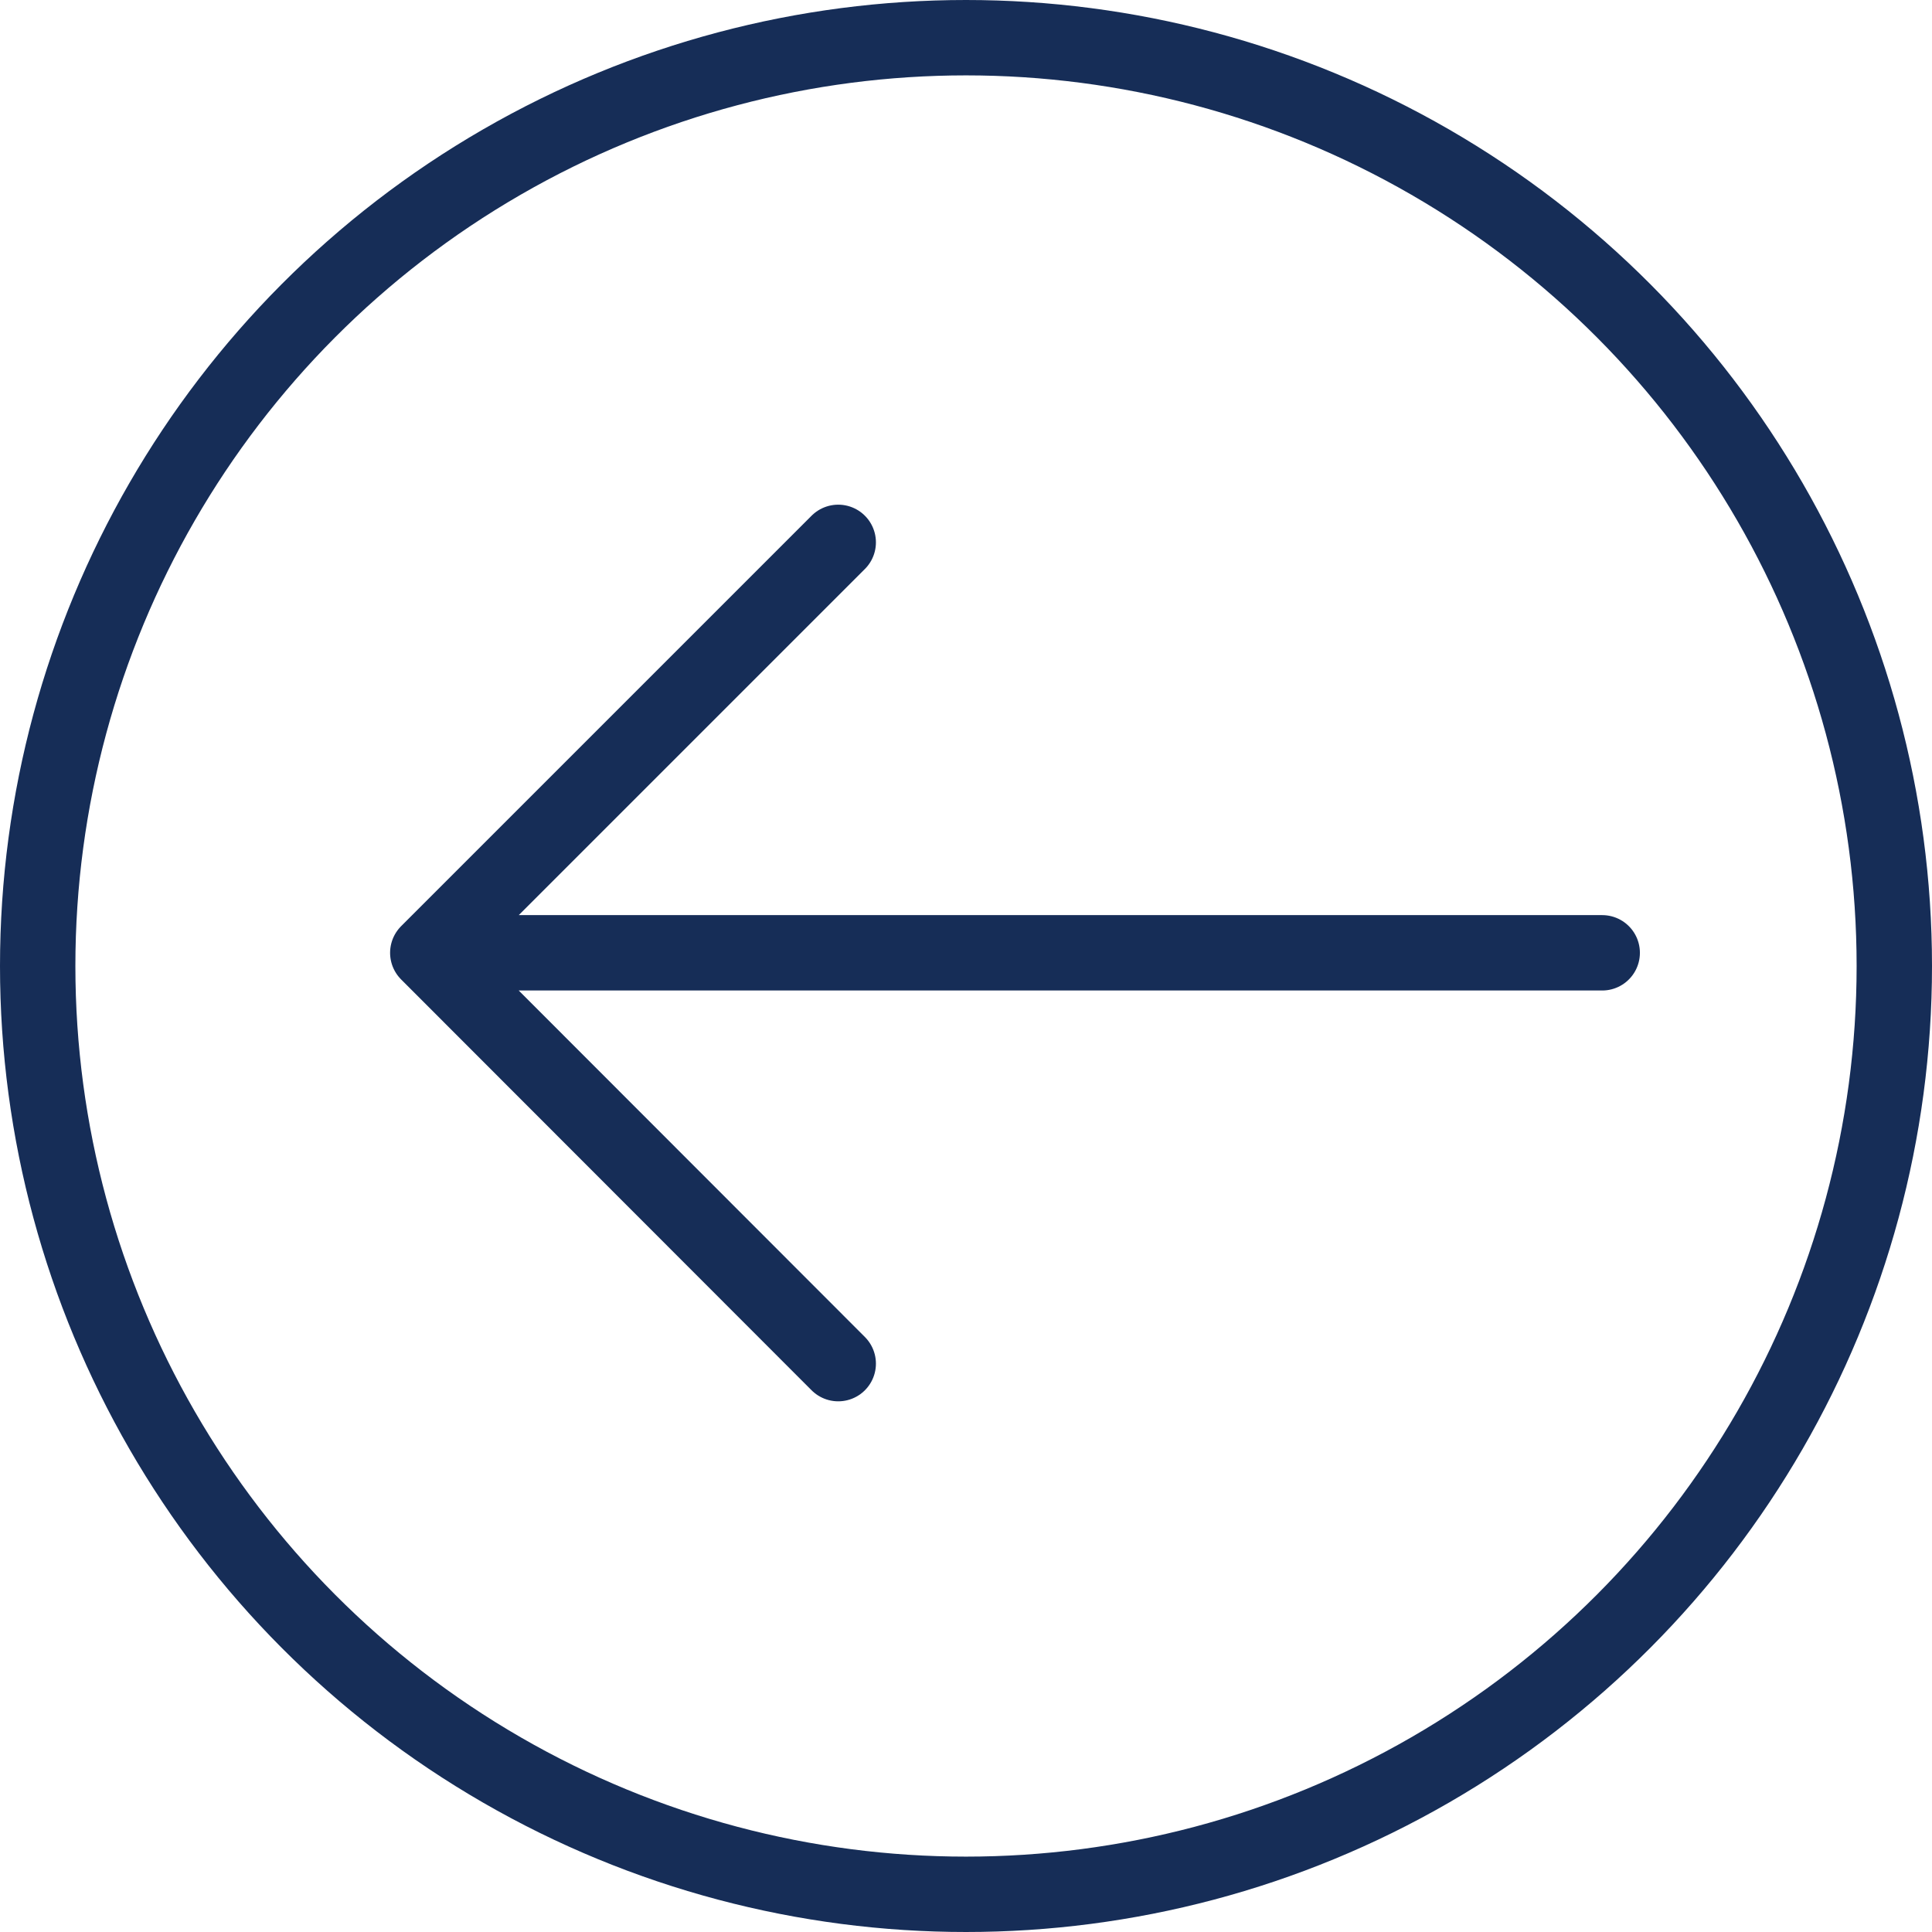 <?xml version="1.0" encoding="UTF-8"?>
<svg id="Capa_2" data-name="Capa 2" xmlns="http://www.w3.org/2000/svg"  width="100%" viewBox="0 0 51.26 51.26">
  <defs>
    <style>
      .cls-1 {
        fill: none;
        stroke: #162d57;
        stroke-linecap: round;
        stroke-linejoin: round;
        stroke-width: 2px;
      }
    </style>
  </defs>
  <g id="Capa_1-2" data-name="Capa 1">
    <g>
      <polyline class="cls-1" points="42.51 25.28 11.35 25.28 22.24 14.39 11.35 25.28 22.24 36.18"/>
      <circle class="cls-1" cx="25.63" cy="25.63" r="24.63"/>
    </g>
  </g>
</svg>